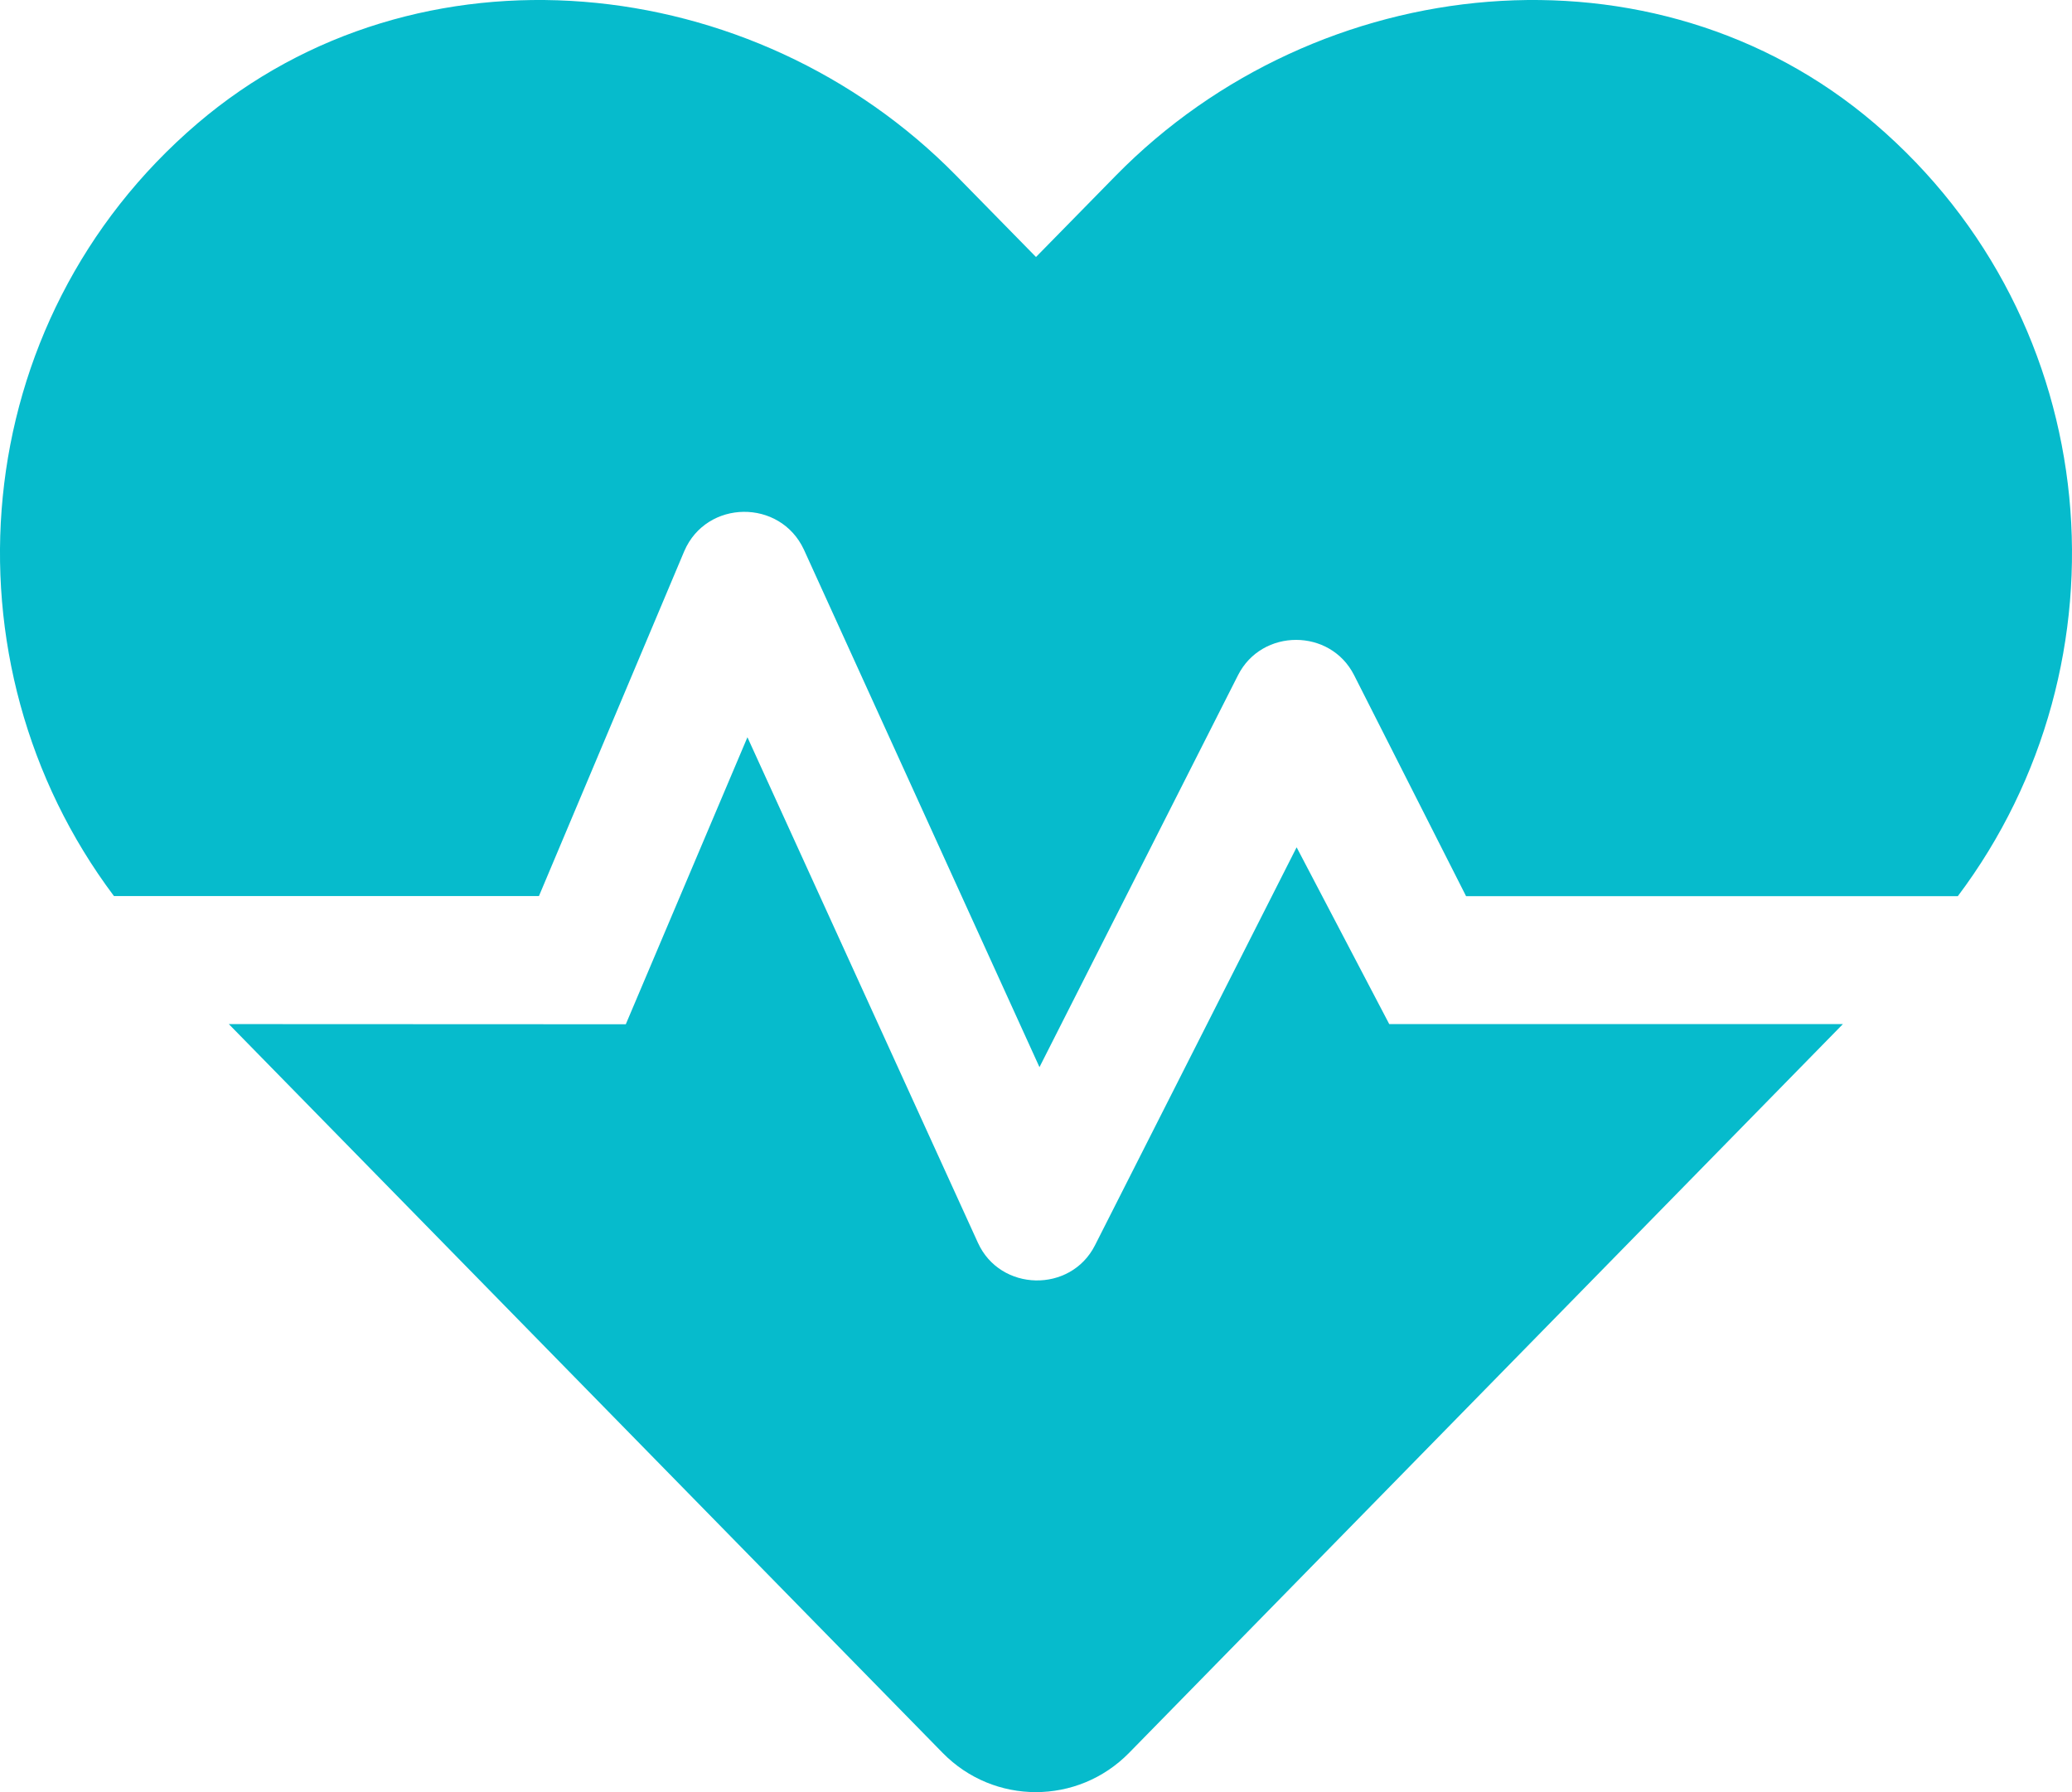 <svg width="37" height="32" viewBox="0 0 37 32" fill="none" xmlns="http://www.w3.org/2000/svg">
<path d="M23.154 15.129L19.553 22.236C19.119 23.093 17.861 23.066 17.463 22.191L13.347 13.164L11.175 18.289L4.086 18.286L16.834 31.3C17.749 32.233 19.245 32.233 20.161 31.3L32.909 18.286L24.808 18.286L23.154 15.129ZM33.474 2.204C29.546 -1.151 23.537 -0.546 19.924 3.137L18.5 4.589L17.076 3.137C13.463 -0.546 7.457 -1.151 3.526 2.204C-0.625 5.75 -1.097 11.829 2.035 16H9.624L12.22 9.839C12.618 8.919 13.93 8.902 14.355 9.813L18.562 19.055L22.108 12.055C22.534 11.216 23.755 11.216 24.18 12.055L26.18 16.002H34.961C38.1 11.829 37.623 5.75 33.474 2.204Z" fill="#06BBCC"/>
</svg>
